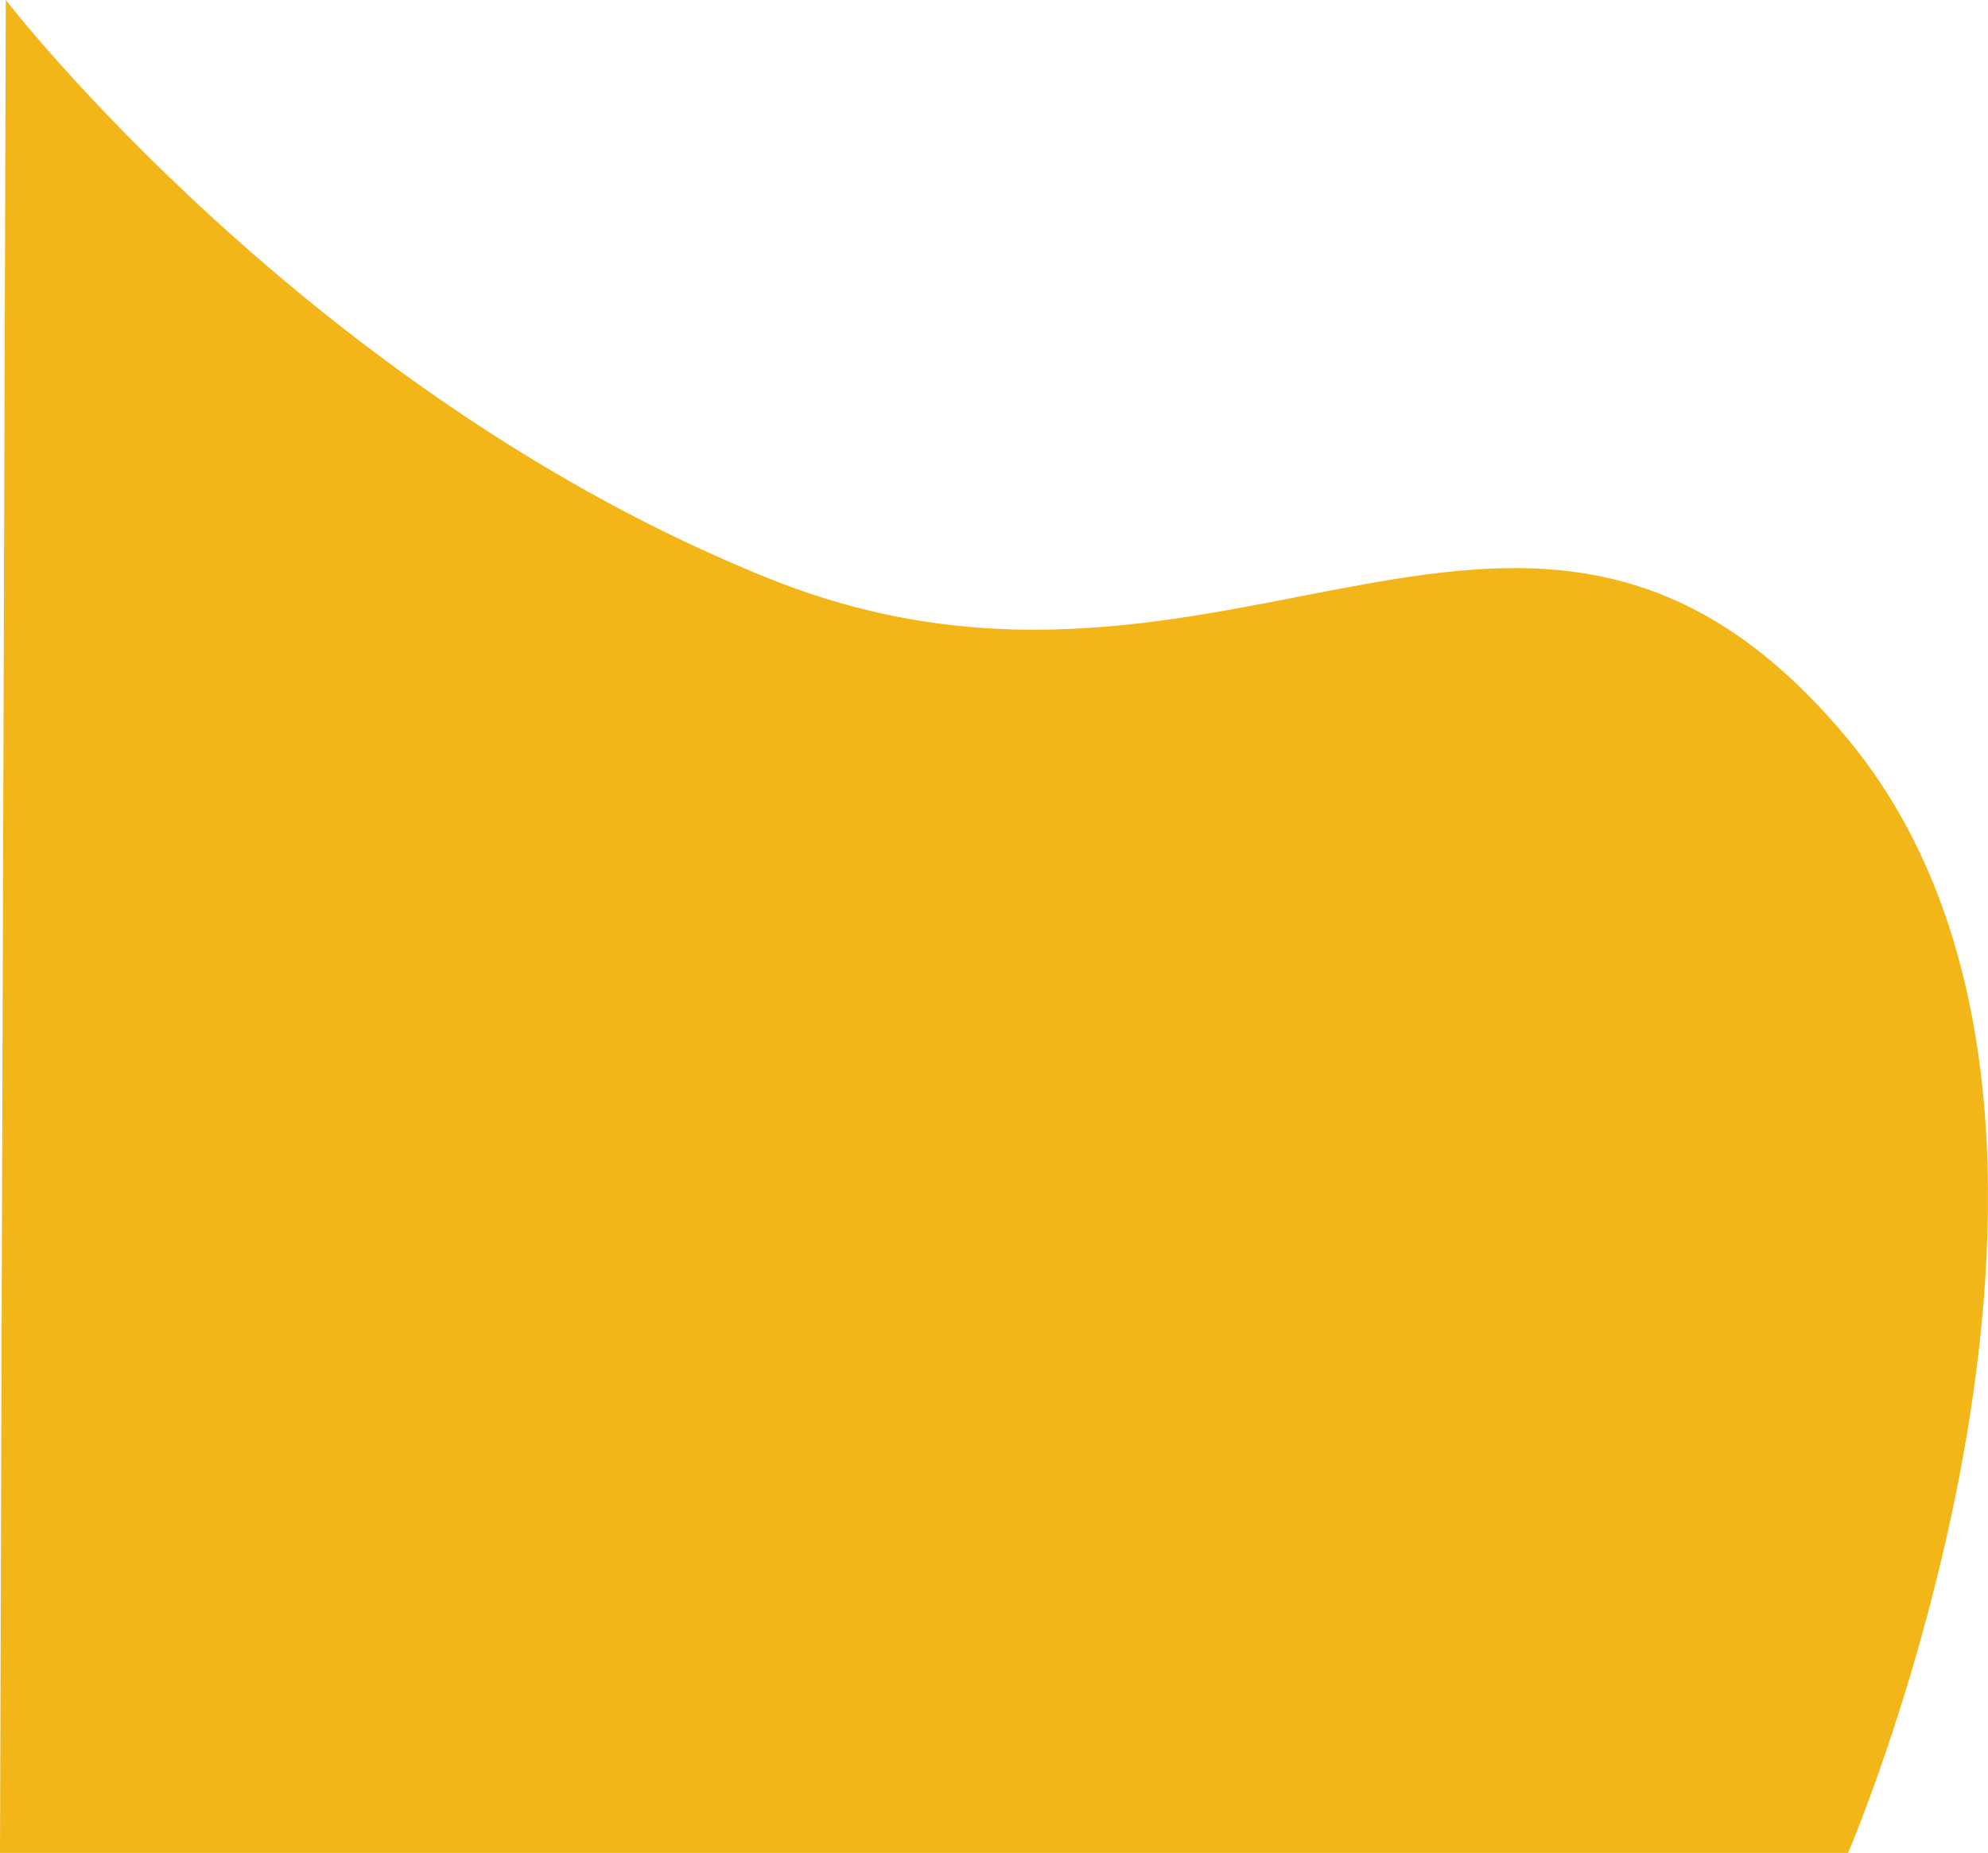 <svg xmlns="http://www.w3.org/2000/svg" width="445.337" height="415.033" viewBox="0 0 445.337 415.033"><defs><style>.a{fill:#f2b619;}</style></defs><path class="a" d="M414,237H0L1.3-178.033S69.444-89.639,172.519-48.355,342.411-98.006,413.595-12.9,414,237,414,237Z" transform="translate(0 178.033)"/></svg>
